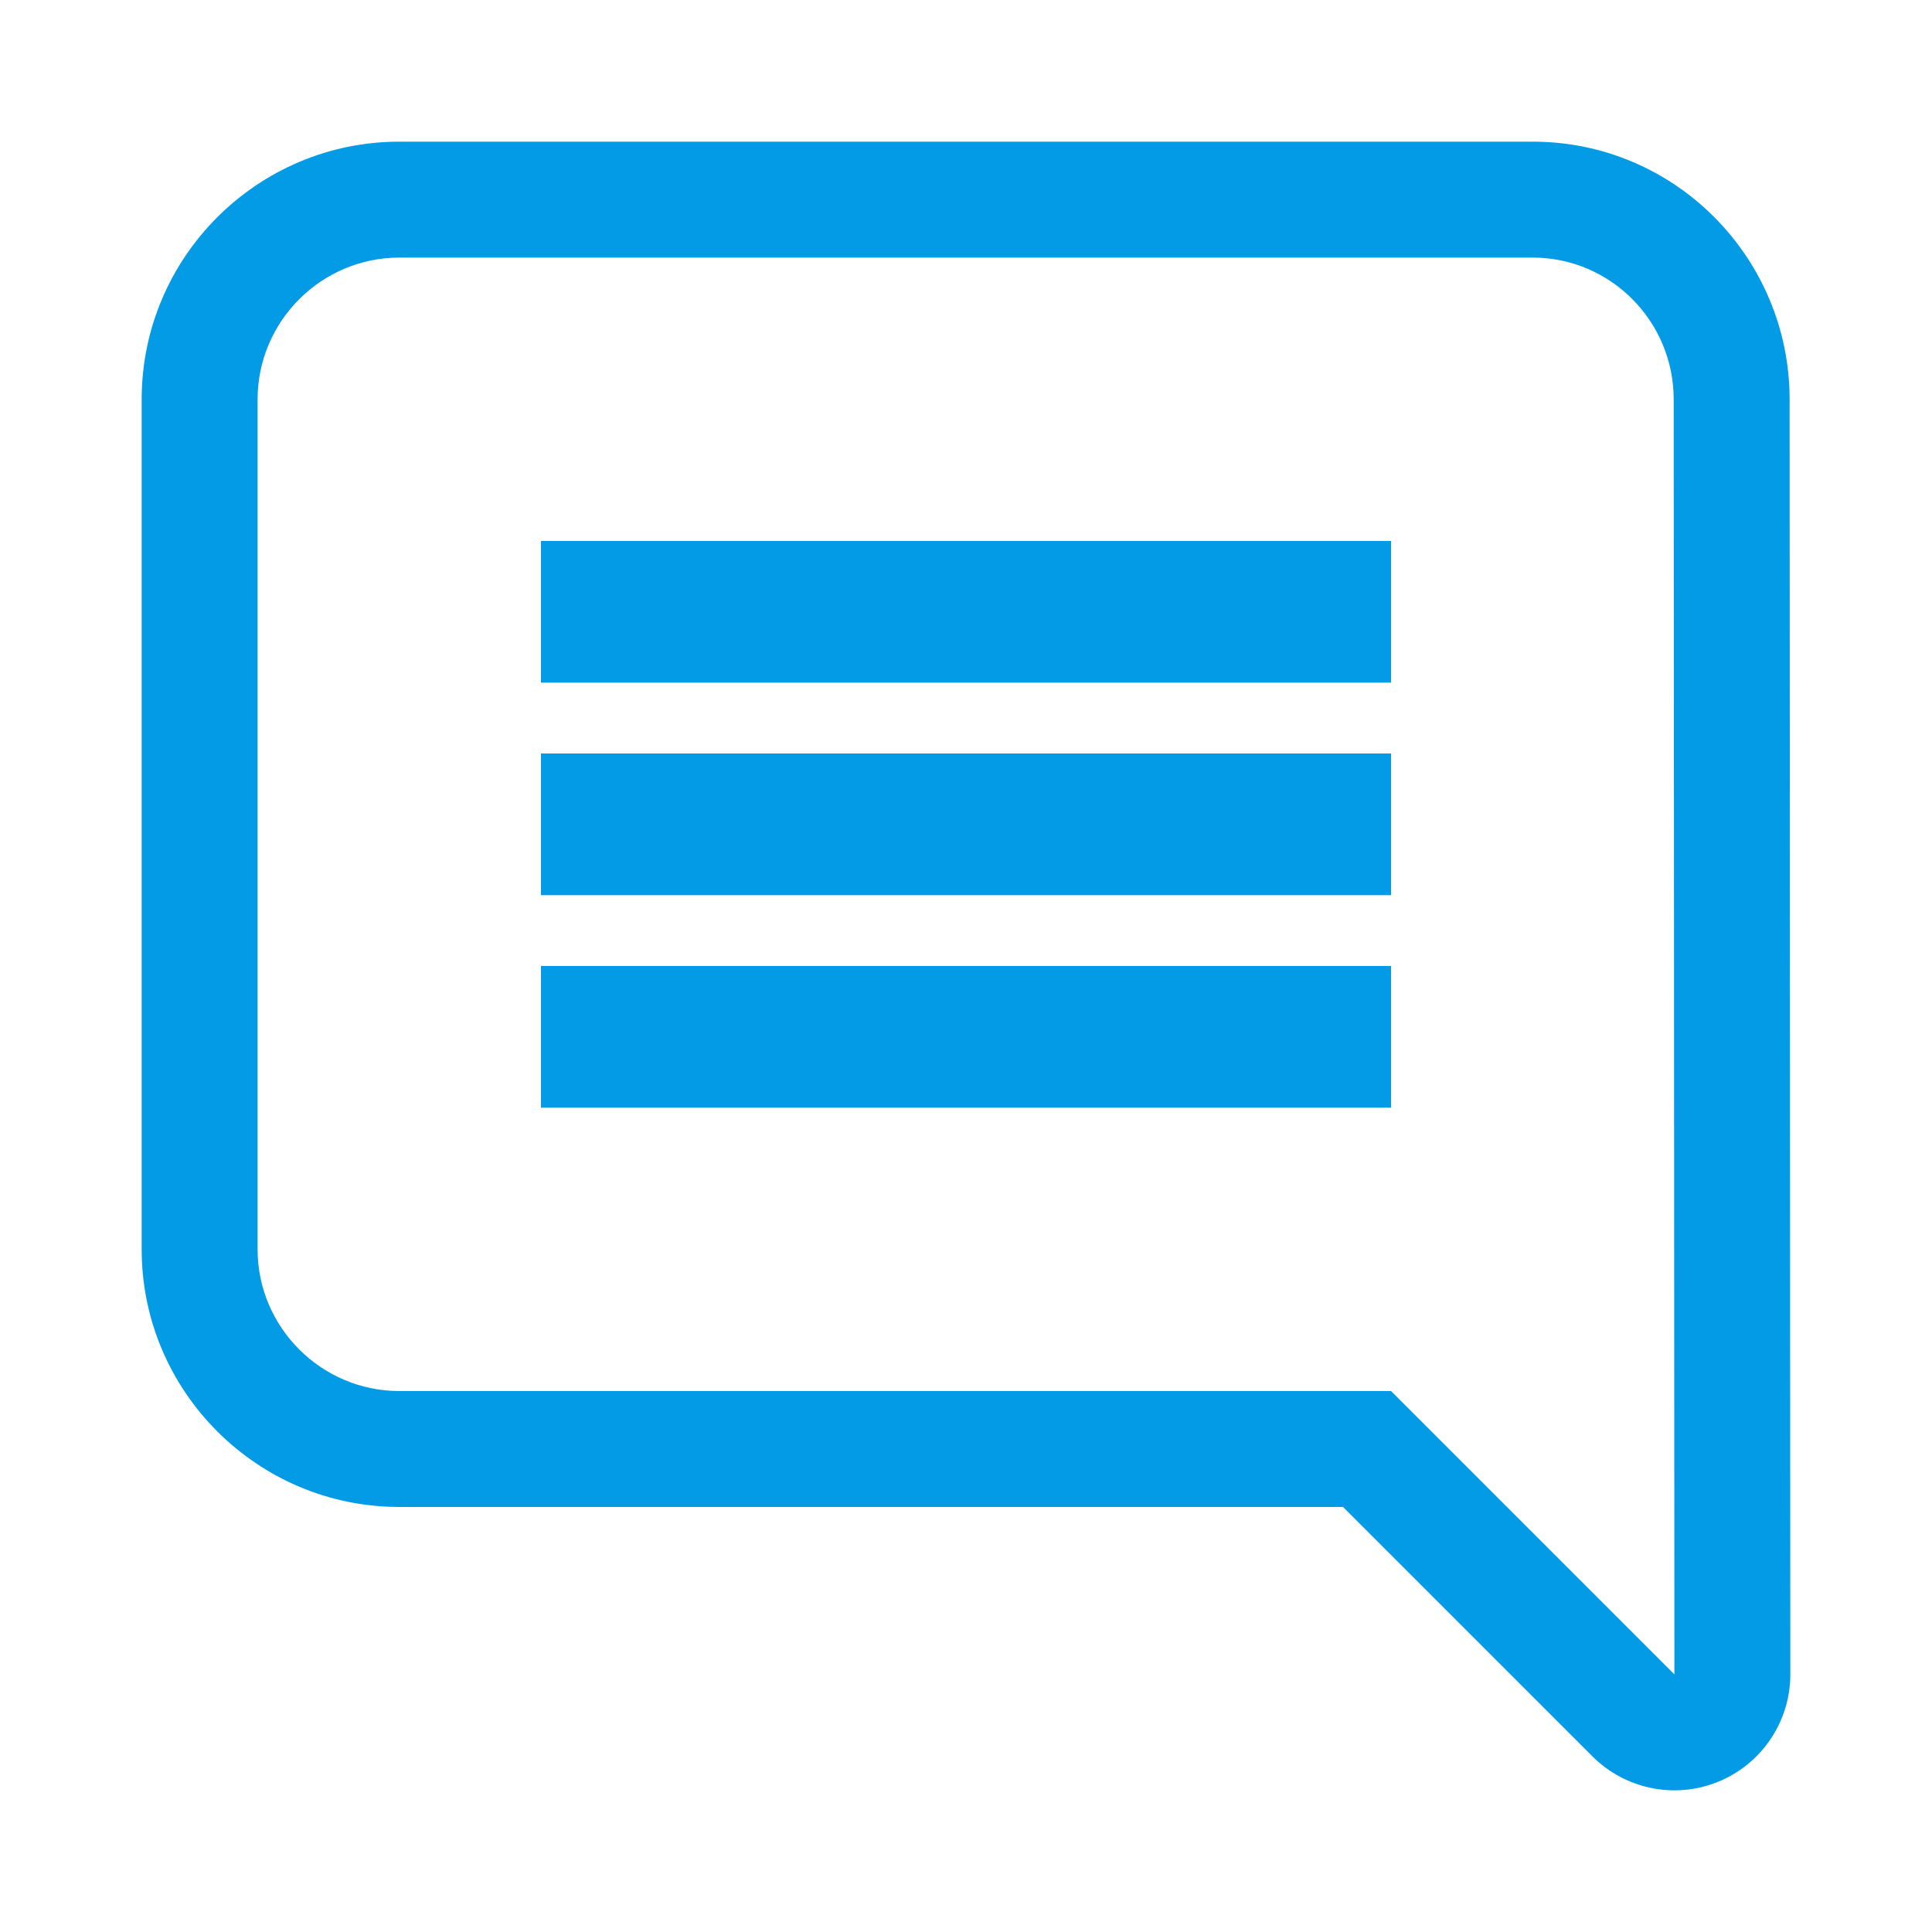 <svg version="1.1" xmlns="http://www.w3.org/2000/svg" xmlns:xlink="http://www.w3.org/1999/xlink" viewBox="0,0,1024,1024">
	<!-- Color names: teamapps-color-1 -->
	<desc>comment icon - Licensed under Apache License v2.0 (http://www.apache.org/licenses/LICENSE-2.0) - Created with Iconfu.com - Derivative work of Material icons (Copyright Google Inc.)</desc>
	<g fill="none" fill-rule="nonzero" style="mix-blend-mode: normal">
		<g color="#039be5" class="teamapps-color-1">
			<path d="M844.02,930.91l-132.19,-132.19h-500.2c-75.22,0 -136.54,-61.29 -136.54,-136.53v-450.56c0,-75.23 61.31,-136.54 136.54,-136.54h600.74c75.64,0 136.16,61.72 136.16,136.54l0.38,675.81c0.01,24.86 -14.95,47.27 -37.91,56.79c-22.96,9.52 -49.4,4.26 -66.97,-13.31zM887.09,211.63c0,-41.3 -33.42,-75.1 -74.72,-75.1h-600.74c-41.3,0 -75.1,33.8 -75.1,75.1v450.56c0,41.3 33.8,75.09 75.1,75.09h525.65l150.19,150.19zM737.28,474.45h-450.56v-75.09h450.56zM737.28,361.81h-450.56v-75.09h450.56zM737.28,587.09h-450.56v-75.09h450.56z" fill="currentColor"/>
		</g>
	</g>
</svg>